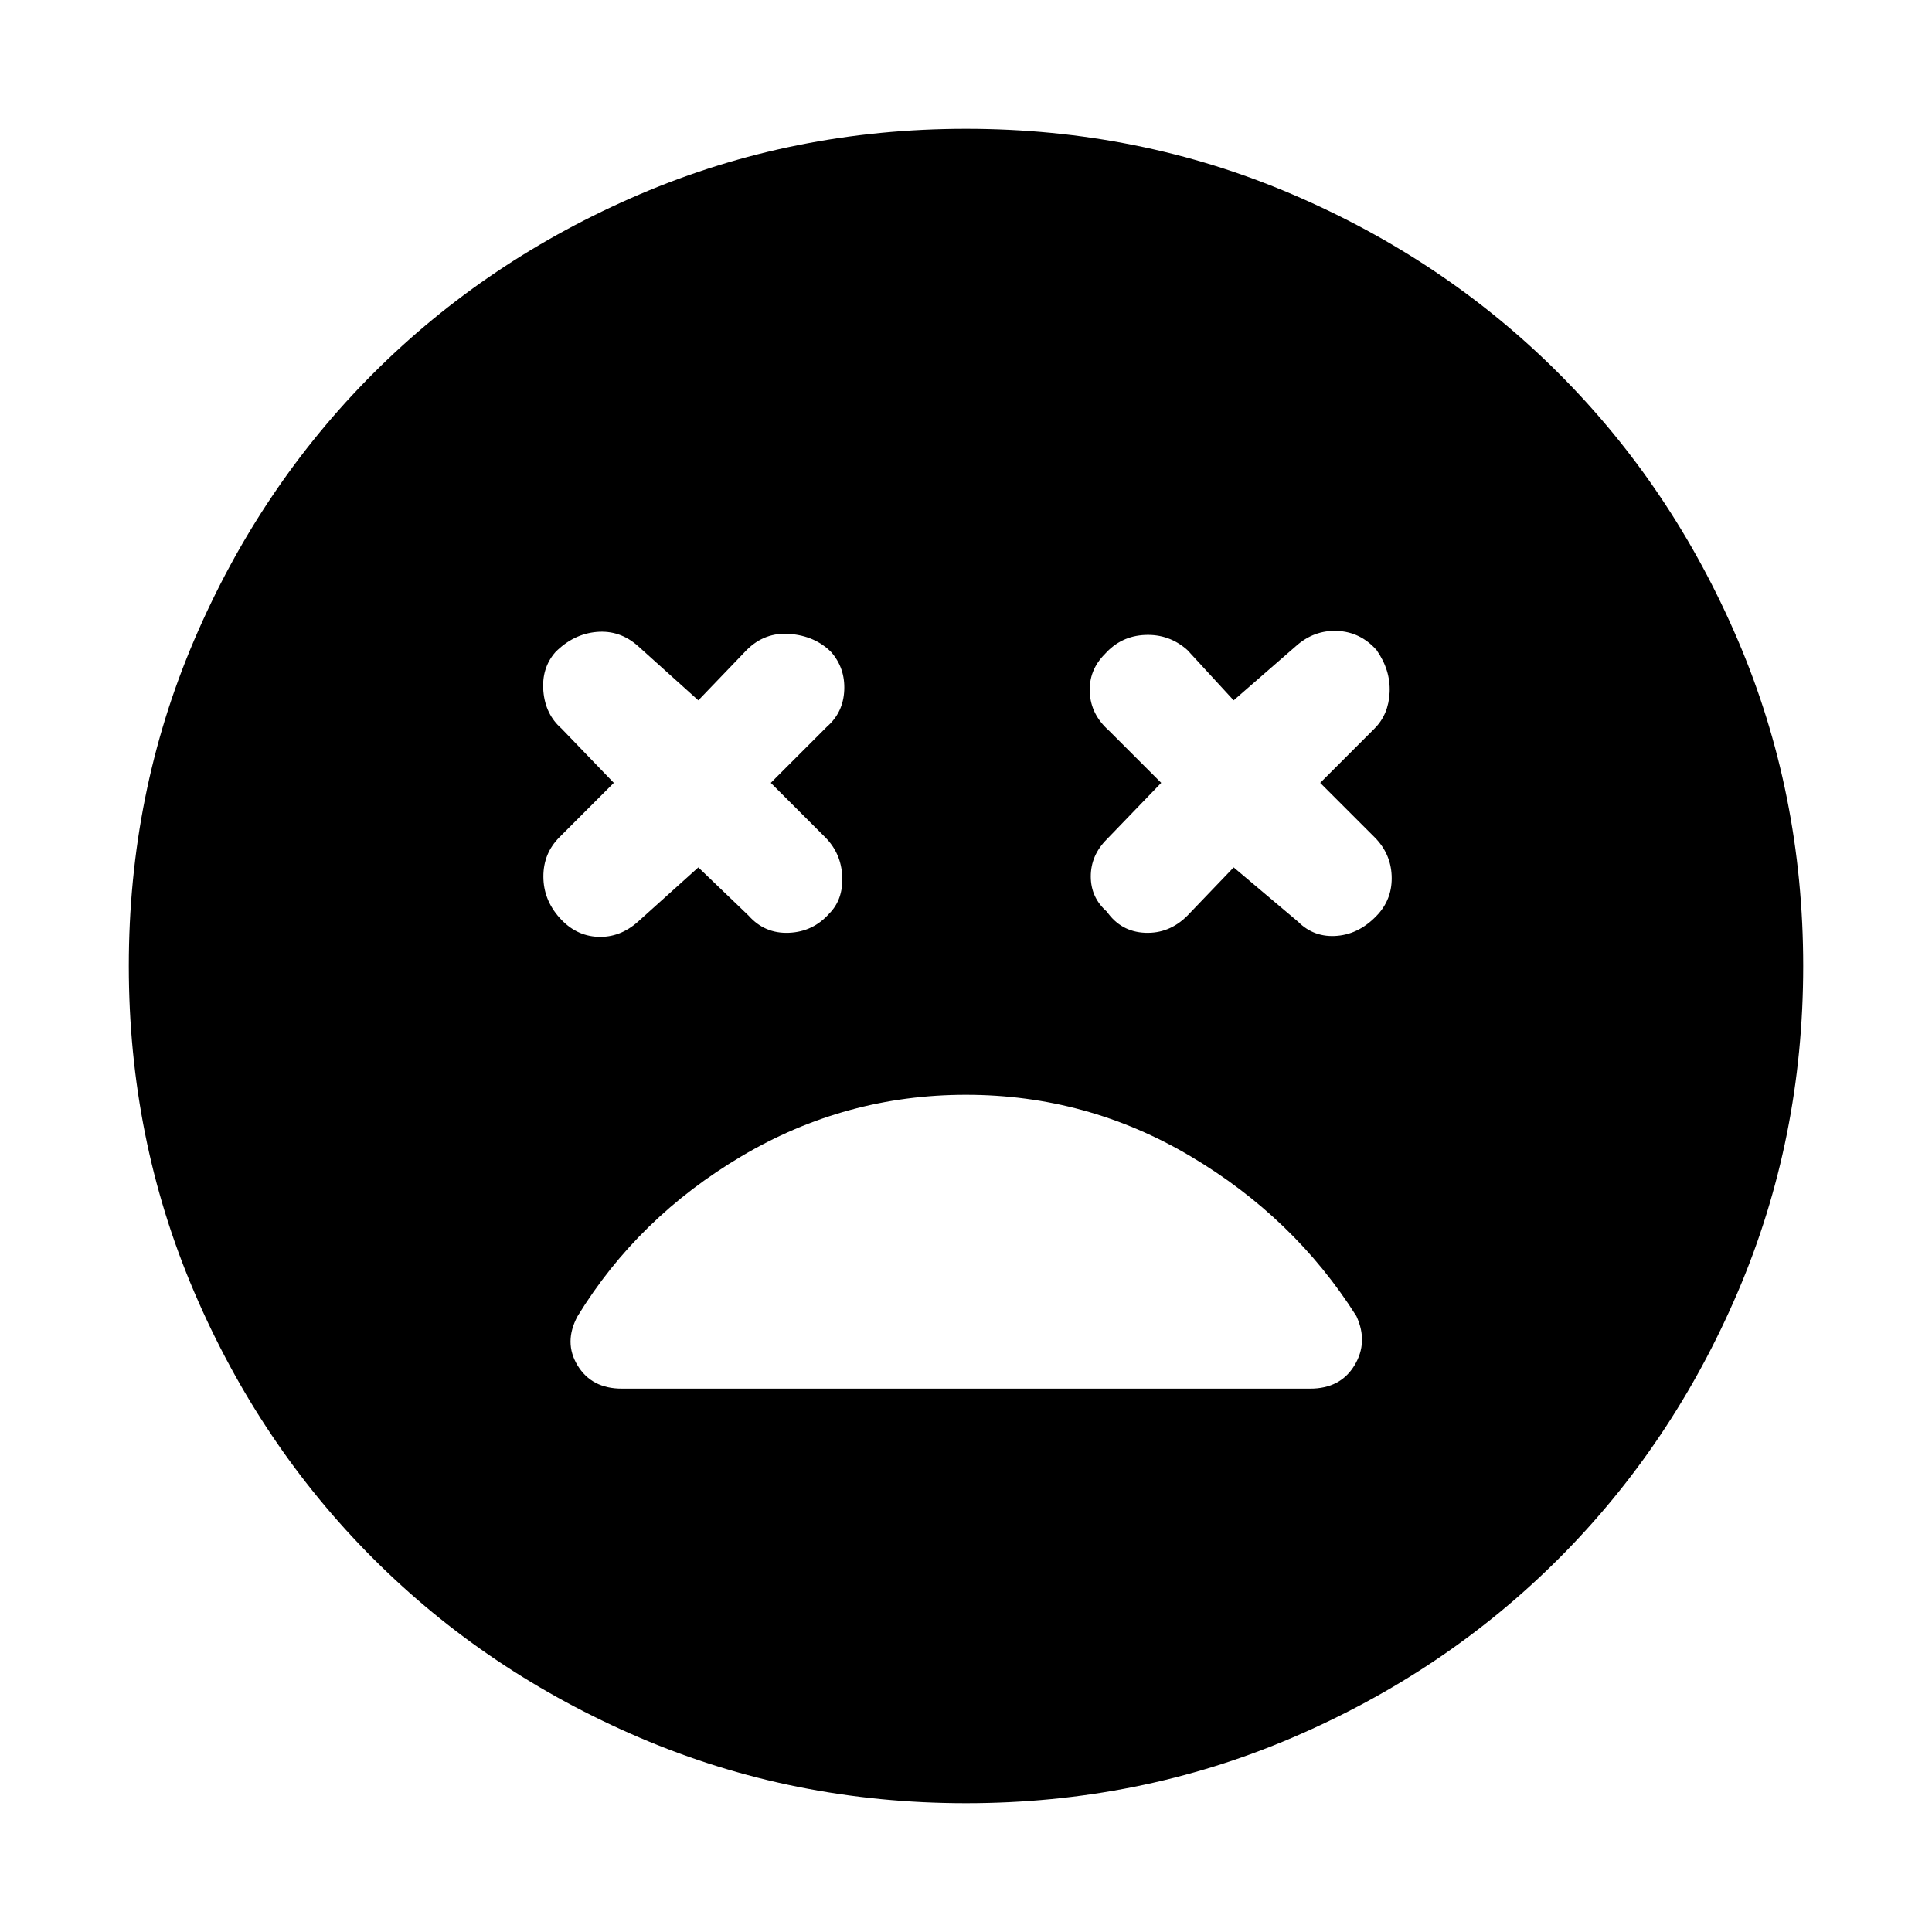 <svg xmlns="http://www.w3.org/2000/svg" height="48" viewBox="0 -960 960 960" width="48"><path d="m347-529 25 24q8 9 20 8.5t20-9.5q7-7 6.5-18.5T410-544l-27-27 28-28q8-7 8.5-18t-6.5-19q-8-8-20.5-9t-21.5 8l-24 25-30-27q-9-8-20.5-7T276-636q-7 8-6 19.5t9 18.5l26 27-27 27q-8 8-8 19.5t8 20.5q8 9 19 9.5t20-7.5l30-27Zm266 0 32 27q8 8 19.5 7t20.5-11q7-8 6.5-19t-8.5-19l-27-27 27-27q7-7 7.5-18t-6.5-21q-8-9-19.5-9.5T644-639l-31 27-23-25q-9-8-21-7.5t-20 9.5q-8 8-7.5 19t9.5 19l26 26-27 28q-8 8-8 18.5t8 17.5q7 10 19 10.5t21-8.5l23-24ZM480-64q-86 0-162-32.5t-132.5-89Q129-242 96.5-318T64-480q0-86 32.5-162t89-132.5Q242-831 318-863.5T480-896q86 0 162 32.5t132.5 89Q831-718 863.5-642T896-480q0 86-32.5 162t-89 132.5Q718-129 642-96.5T480-64Zm0-352q-60 0-111.5 30.5T287-306q-7 13 0 24.5t22 11.5h342q15 0 22-11.5t1-24.5q-31-49-82.5-79.5T480-416Z"/></svg>